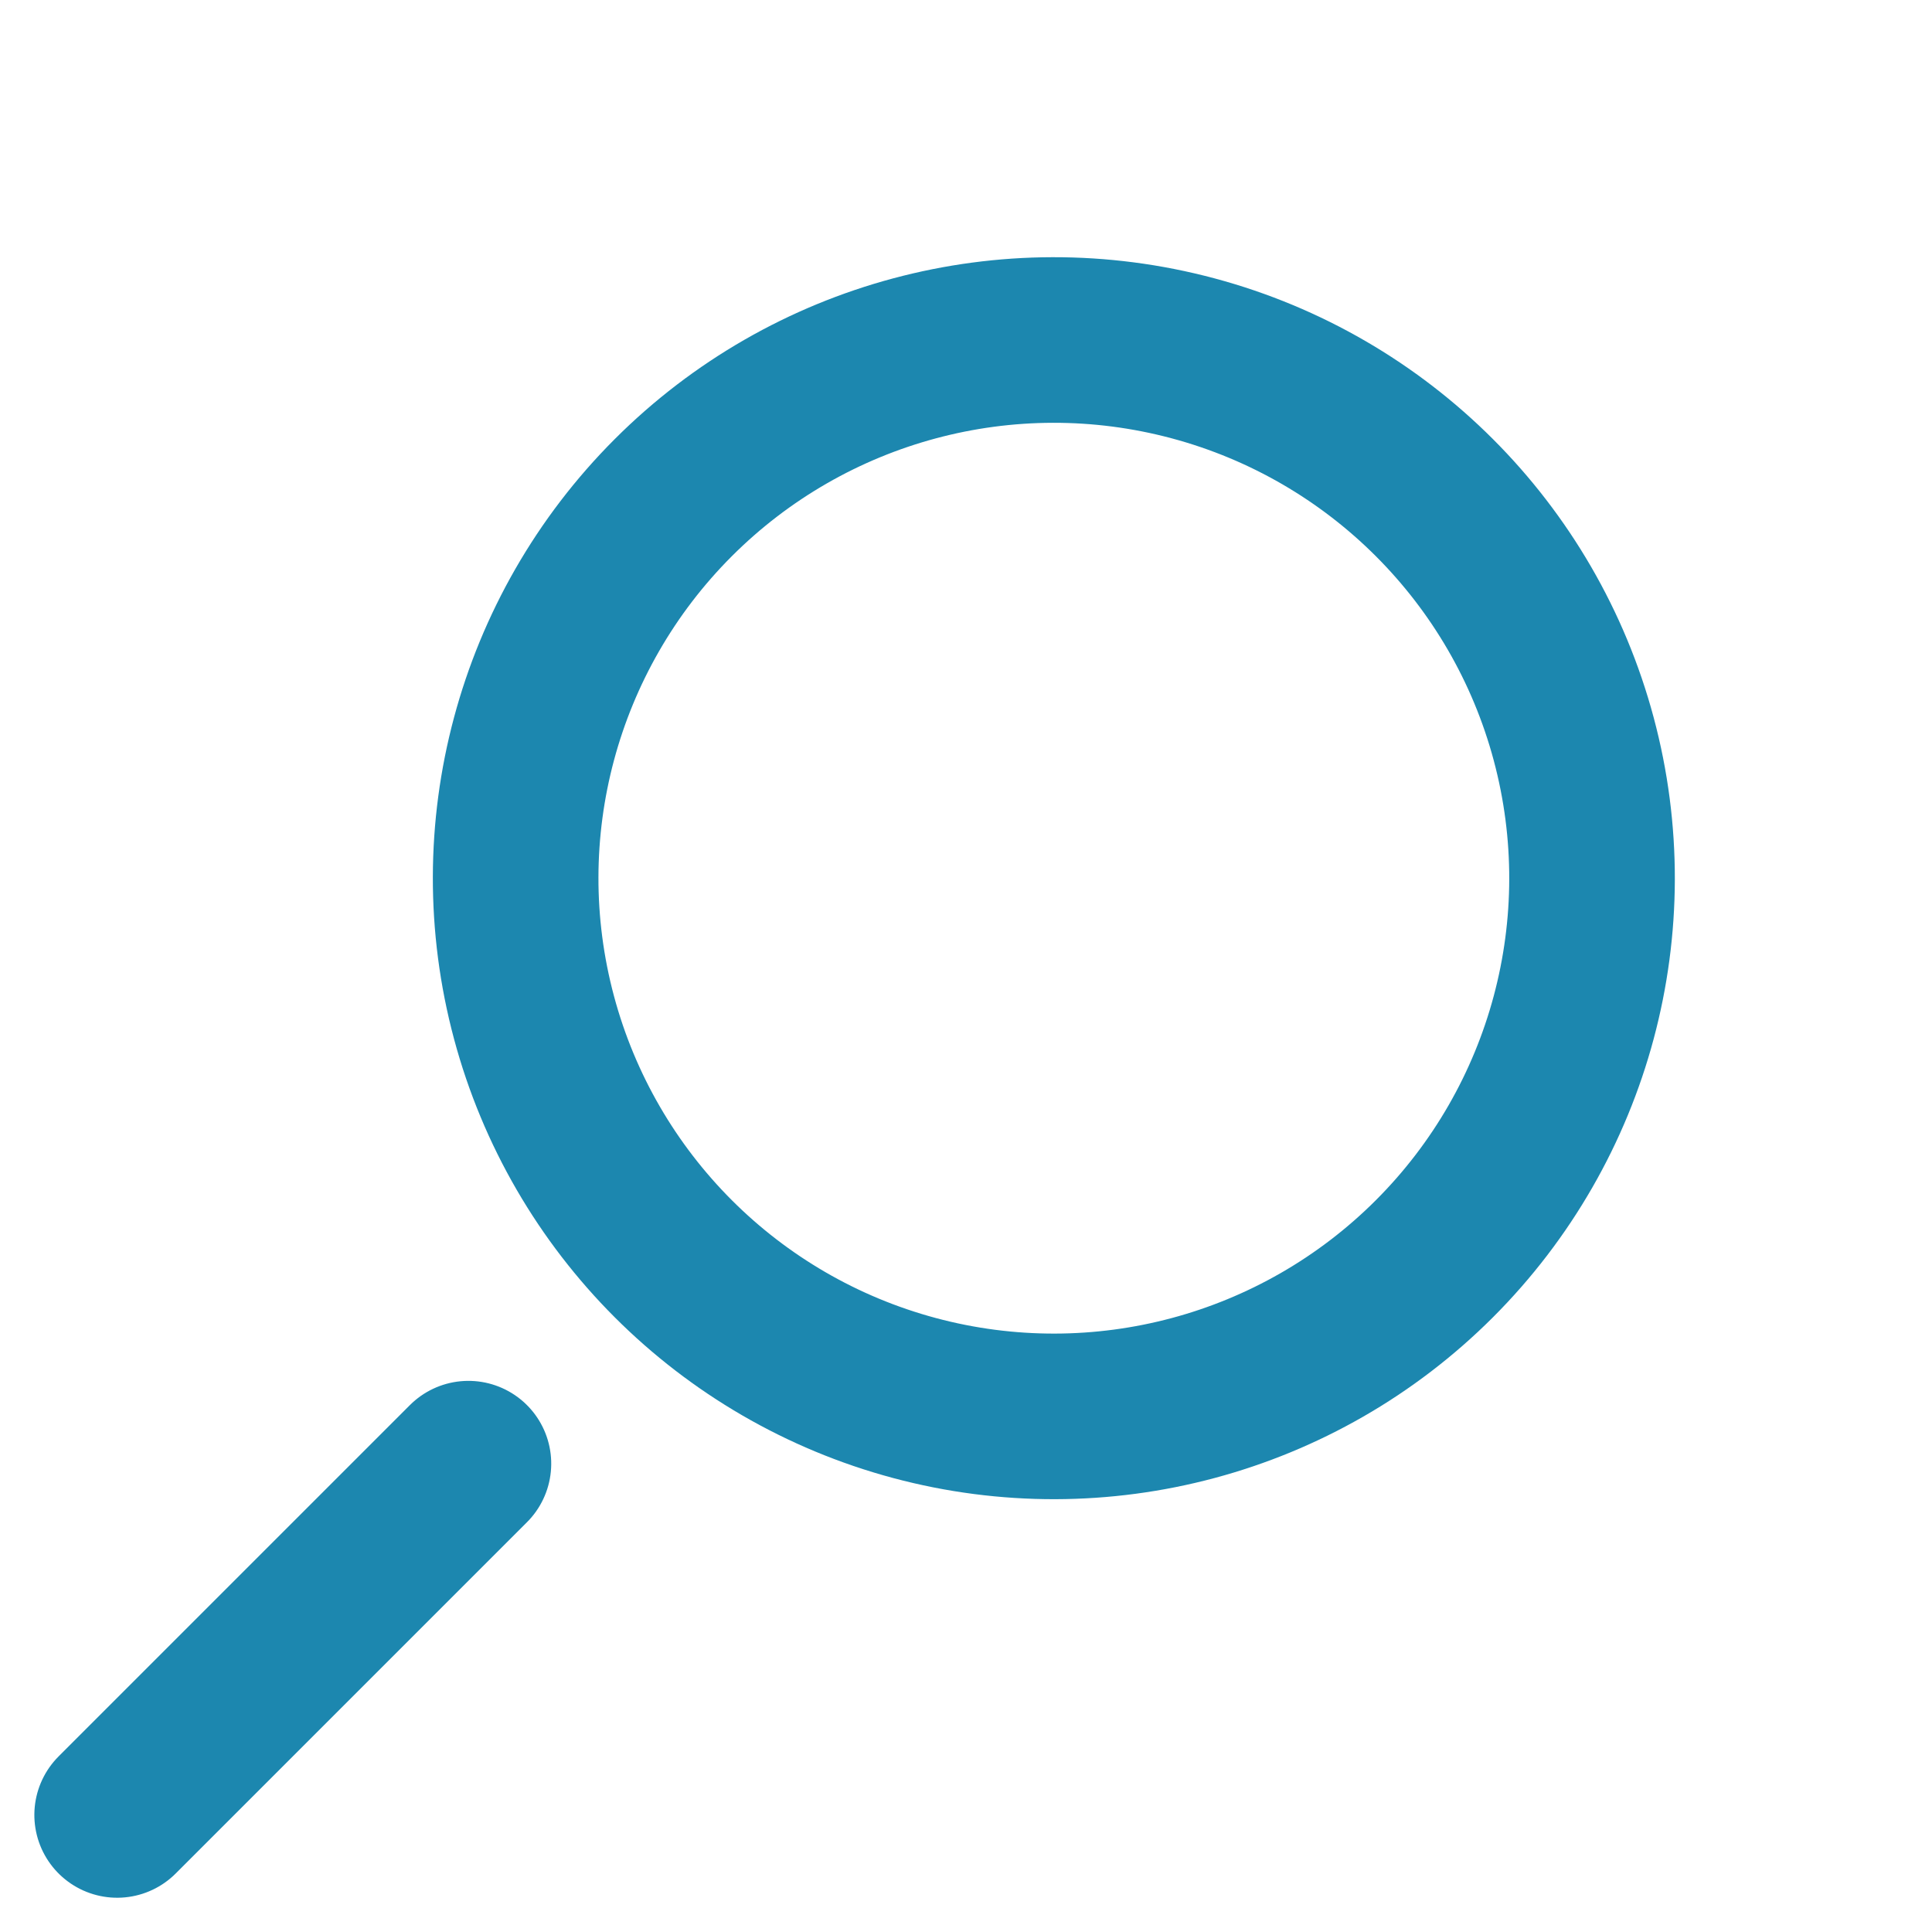 <svg xmlns="http://www.w3.org/2000/svg" width="23.334" height="23.334" viewBox="0 0 23.334 23.334">
    <path data-name="Linie 57" transform="rotate(45 -18.51 15.668)" style="stroke-linecap:round;stroke:#1c87af;stroke-width:2px;fill:none" d="M0 0v6"/>
    <g data-name="Ellipse 68" transform="rotate(45 6.364 15.364)" style="stroke:#1c87af;stroke-width:2px;fill:none">
        <circle cx="7.5" cy="7.5" r="7.5" style="stroke:none"/>
        <circle cx="7.5" cy="7.5" r="6.5" style="fill:none"/>
    </g>
</svg>
